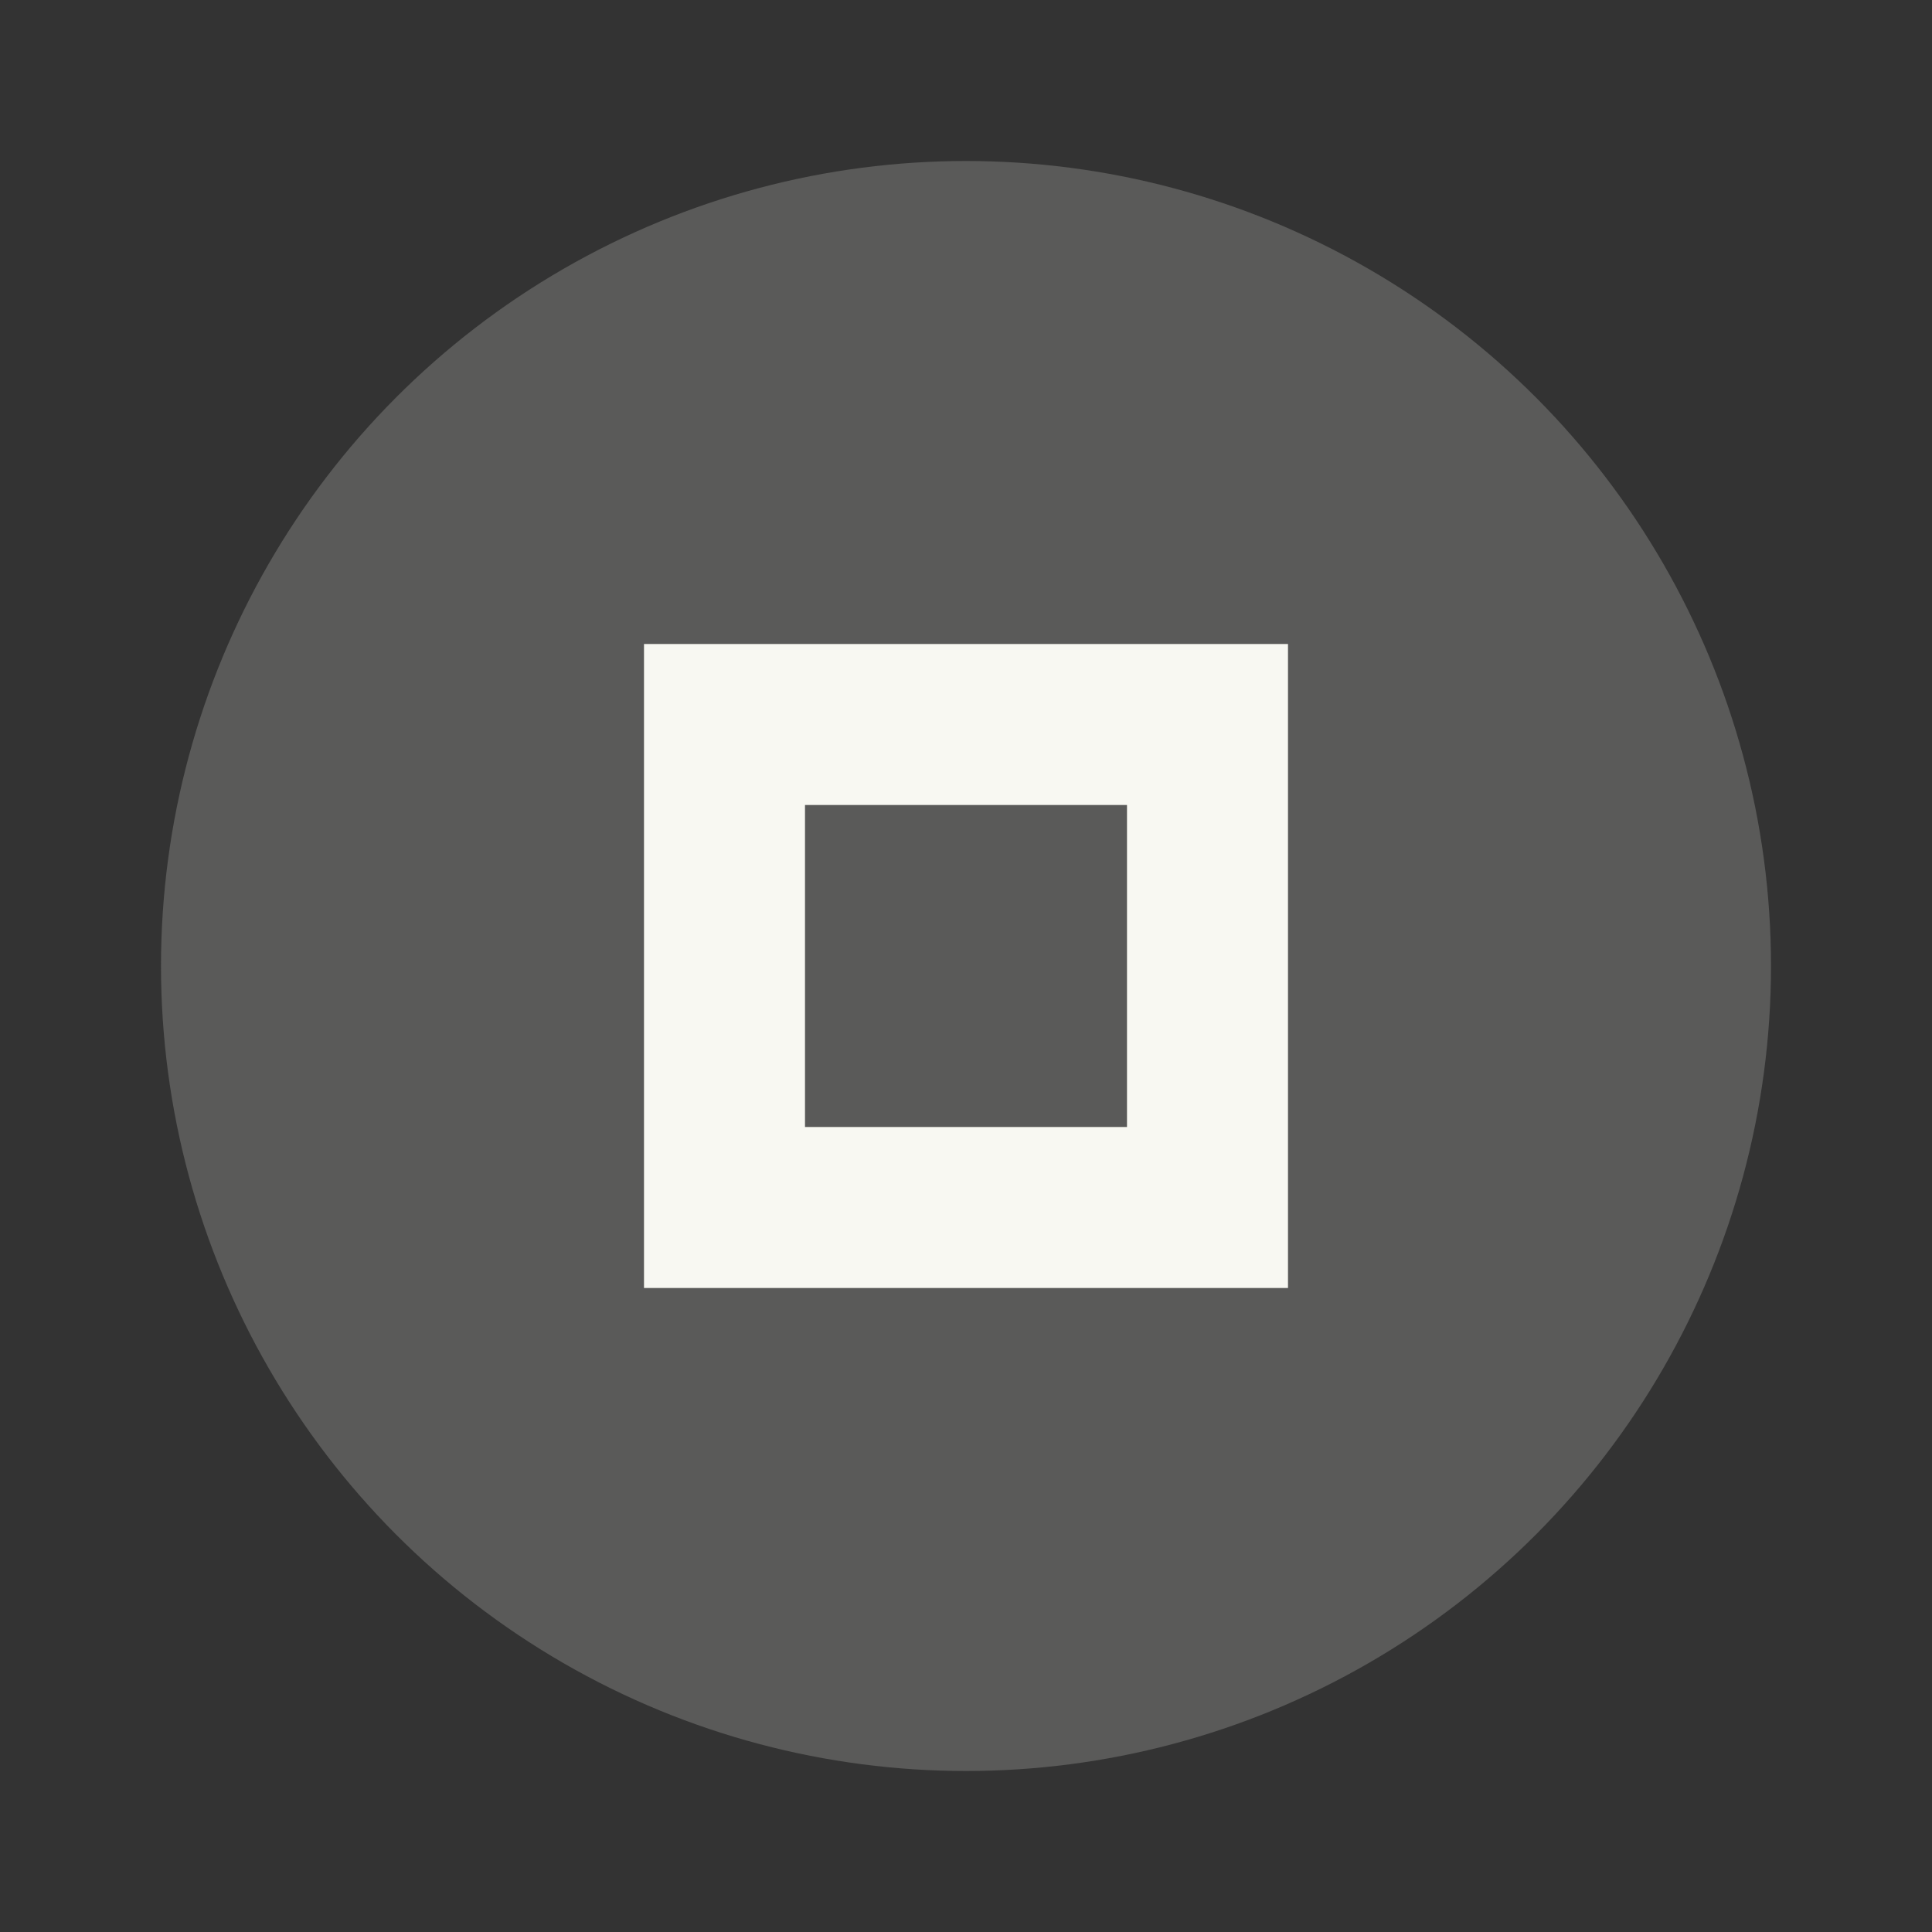 <svg xmlns="http://www.w3.org/2000/svg" width="24" height="24" viewBox="0 0 24 24" fill="#F8F8F2">
  <rect x="0" y="0" width="24" height="24" fill="#333333" stroke="none"/>
  <circle cx="12" cy="12" r="10" opacity="0.2"/>
  <path d="m8 8v8h8v-8h-8zm2 2h4v4h-4v-4z"/>
</svg>
